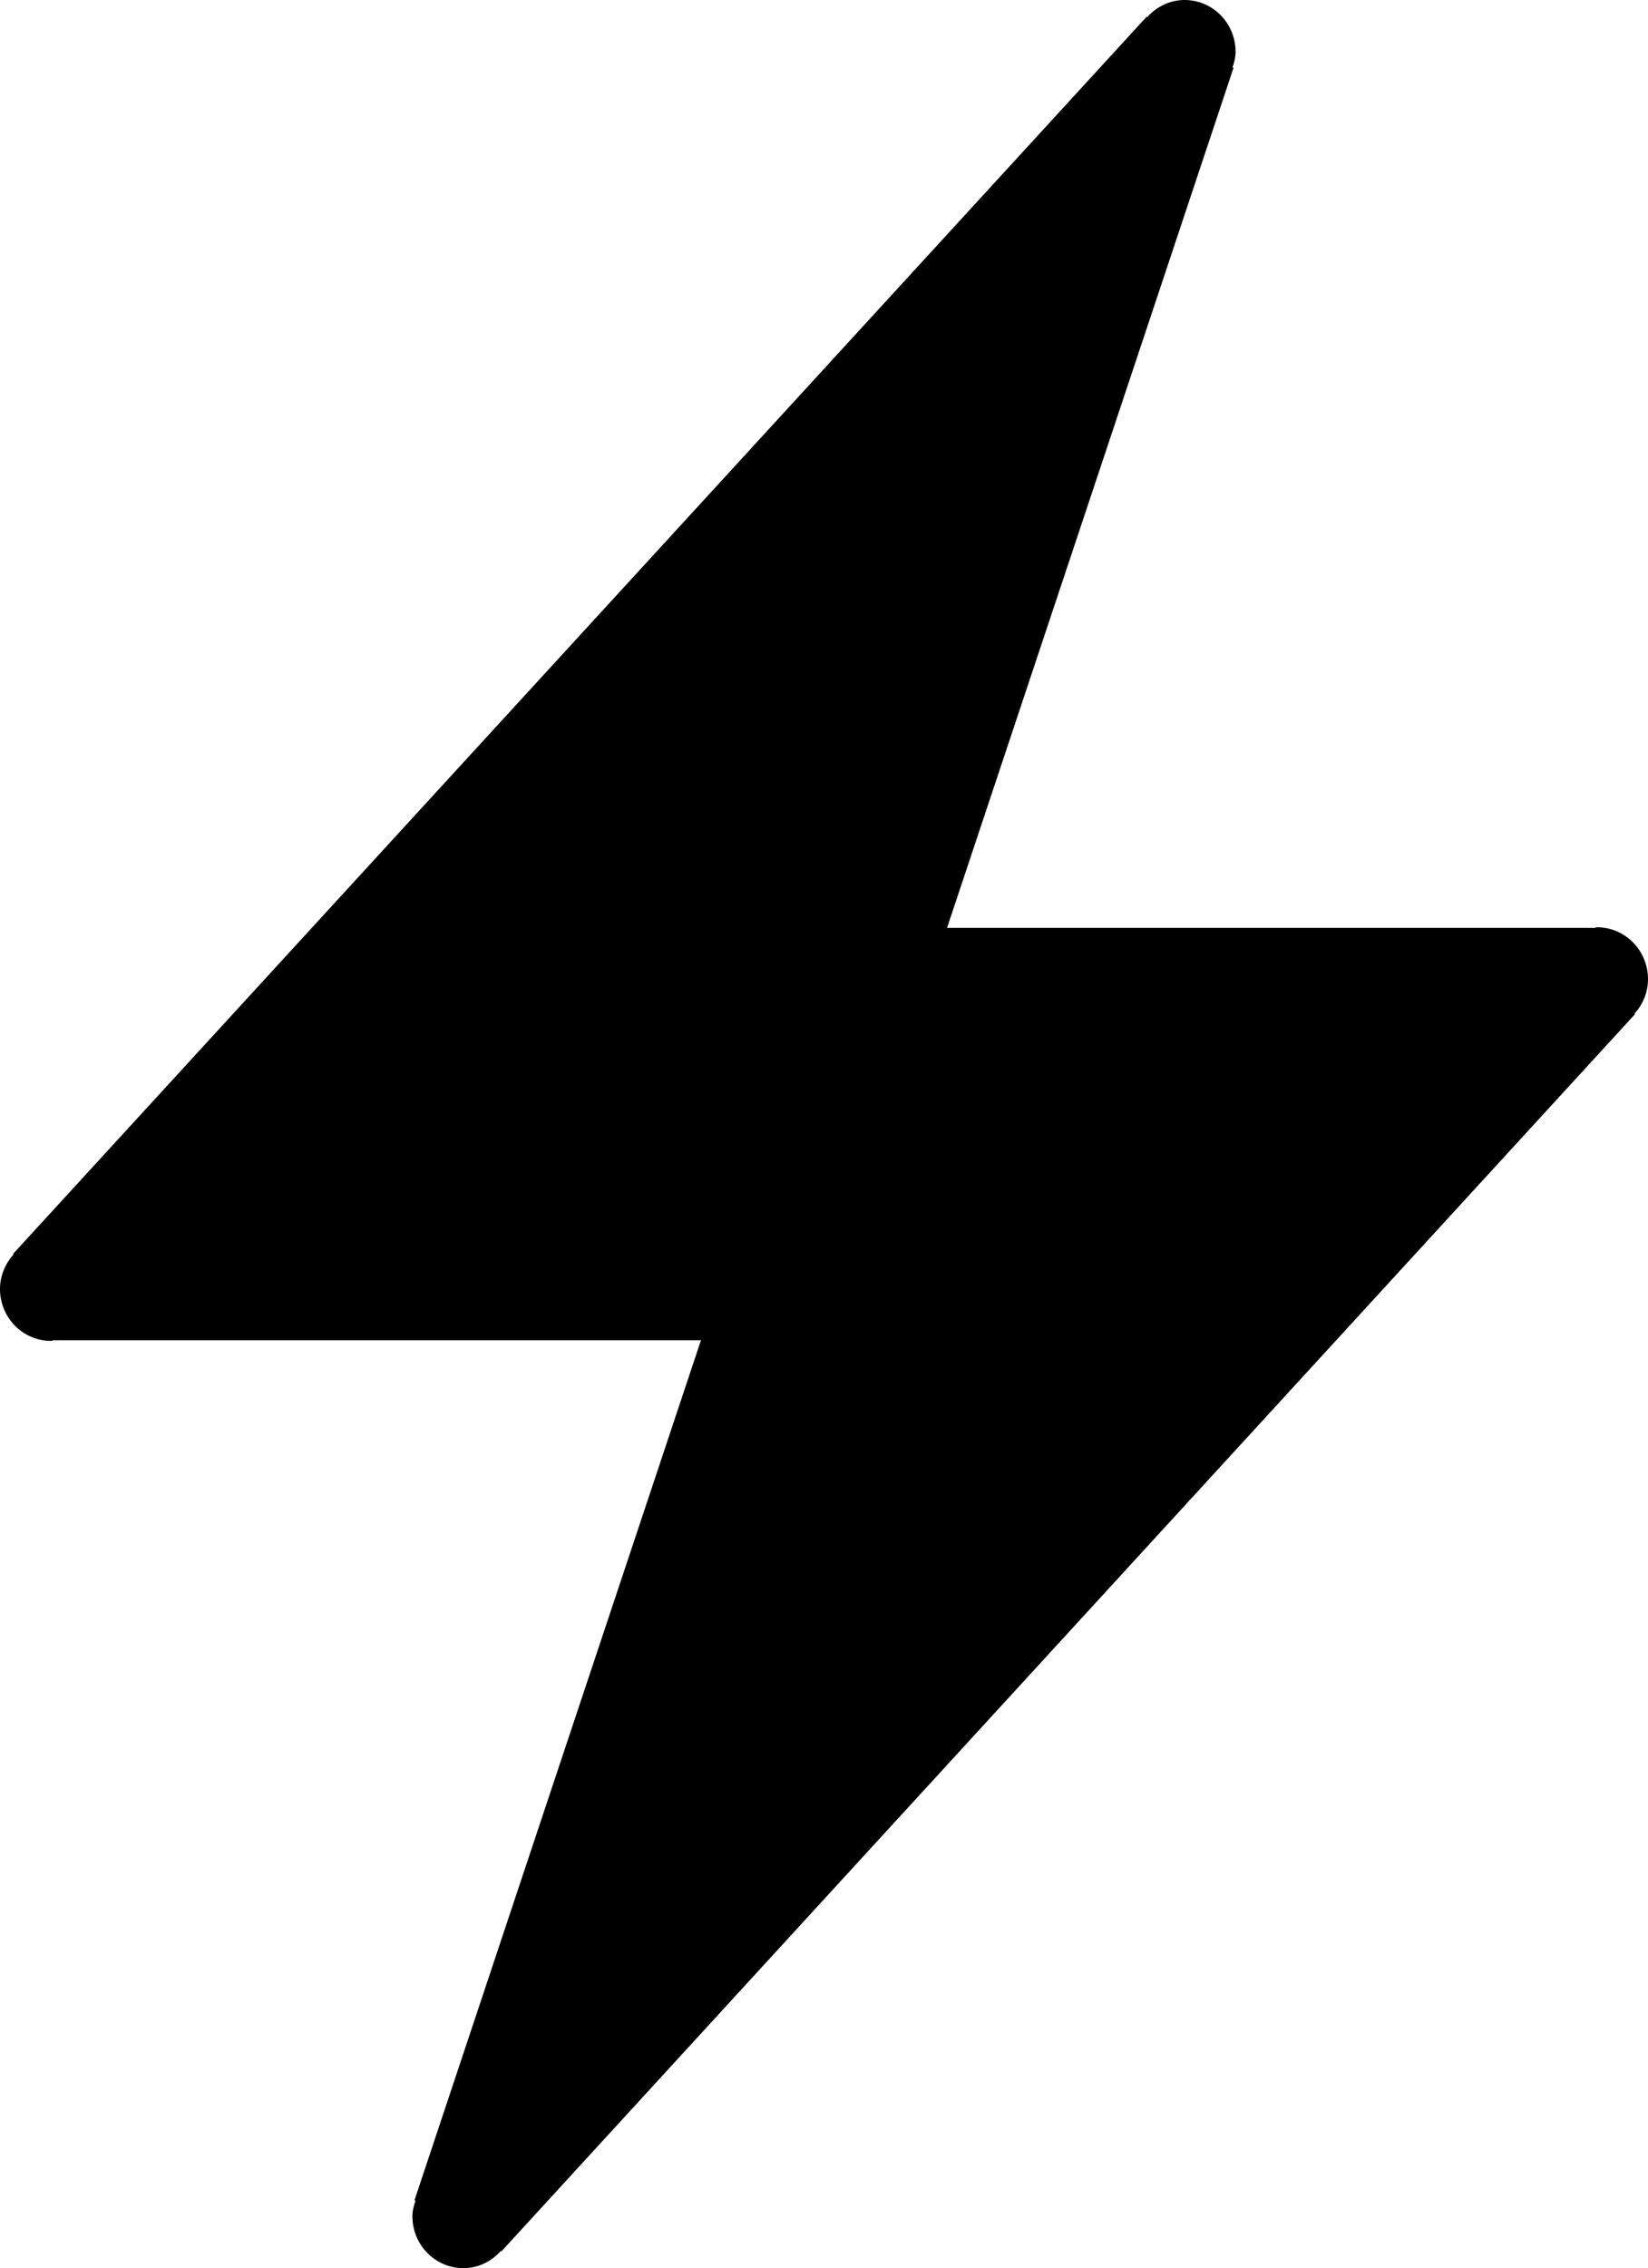 <?xml version="1.0" encoding="iso-8859-1"?>
<!-- Generator: Adobe Illustrator 16.0.4, SVG Export Plug-In . SVG Version: 6.00 Build 0)  -->
<!DOCTYPE svg PUBLIC "-//W3C//DTD SVG 1.1//EN" "http://www.w3.org/Graphics/SVG/1.1/DTD/svg11.dtd">
<svg version="1.1" id="Layer_1" xmlns="http://www.w3.org/2000/svg" xmlns:xlink="http://www.w3.org/1999/xlink" x="0px" y="0px"
	 width="31.984px" height="44px" viewBox="0 0 31.984 44" style="enable-background:new 0 0 31.984 44;" xml:space="preserve">
<g id="_x31_093-lightning-bolt-2-toolbar-selected_x40_2x.png">
	<g>
		<path d="M31.984,18.994c0-0.555-0.443-1.006-0.99-1.006c-0.018,0-0.032,0.011-0.05,0.012H18.38L23.94,1.316l-0.02-0.007
			c0.033-0.097,0.06-0.196,0.06-0.304C23.98,0.45,23.537,0,22.99,0c-0.29,0-0.545,0.132-0.726,0.333l-0.01-0.009l-22,24l0.01,0.009
			C0.104,24.512,0,24.745,0,25.006c0,0.556,0.443,1.006,0.99,1.006c0.018,0,0.032-0.011,0.05-0.012h12.564L8.044,42.684l0.02,0.007
			c-0.033,0.097-0.06,0.196-0.06,0.304C8.004,43.55,8.447,44,8.994,44c0.29,0,0.545-0.131,0.726-0.333l0.01,0.009l22-24l-0.01-0.009
			C31.881,19.488,31.984,19.256,31.984,18.994z"/>
	</g>
</g>
<g>
</g>
<g>
</g>
<g>
</g>
<g>
</g>
<g>
</g>
<g>
</g>
<g>
</g>
<g>
</g>
<g>
</g>
<g>
</g>
<g>
</g>
<g>
</g>
<g>
</g>
<g>
</g>
<g>
</g>
</svg>
